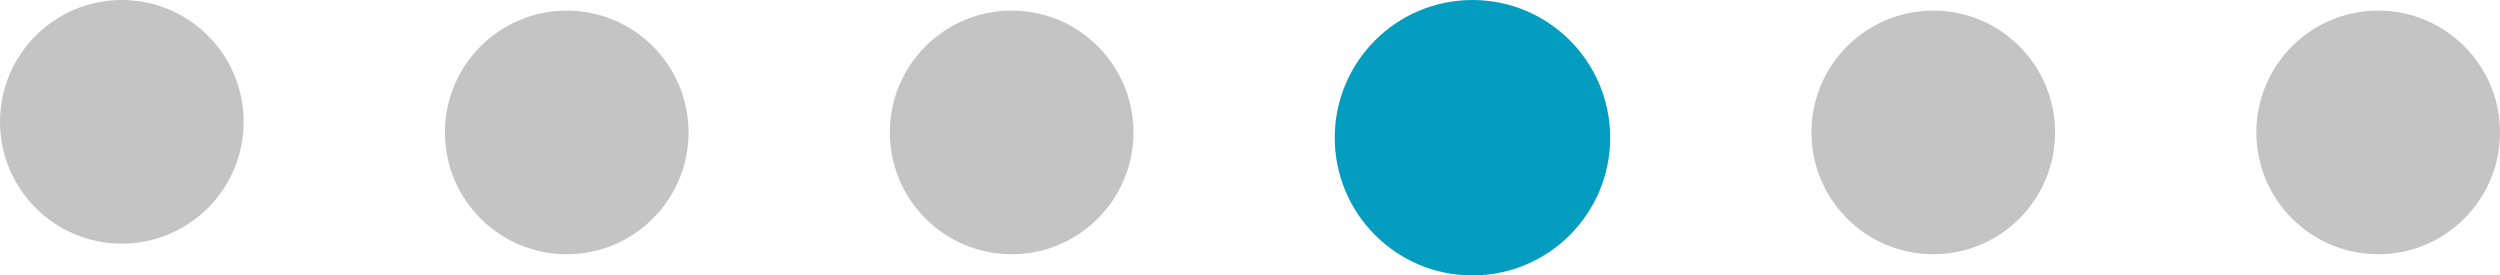 <svg width="236" height="26" viewBox="0 0 236 26" fill="none" xmlns="http://www.w3.org/2000/svg">
<circle cx="95.5" cy="12.5" r="11.5" fill="#C4C4C4"/>
<circle cx="53.5" cy="12.5" r="11.5" fill="#C4C4C4"/>
<circle cx="11.5" cy="11.5" r="11.5" fill="#C4C4C4"/>
<circle cx="139" cy="13" r="13" fill="#049DBF"/>
<circle cx="182.5" cy="12.5" r="11.5" fill="#C4C4C4"/>
<circle cx="224.5" cy="12.5" r="11.5" fill="#C4C4C4"/>
</svg>
